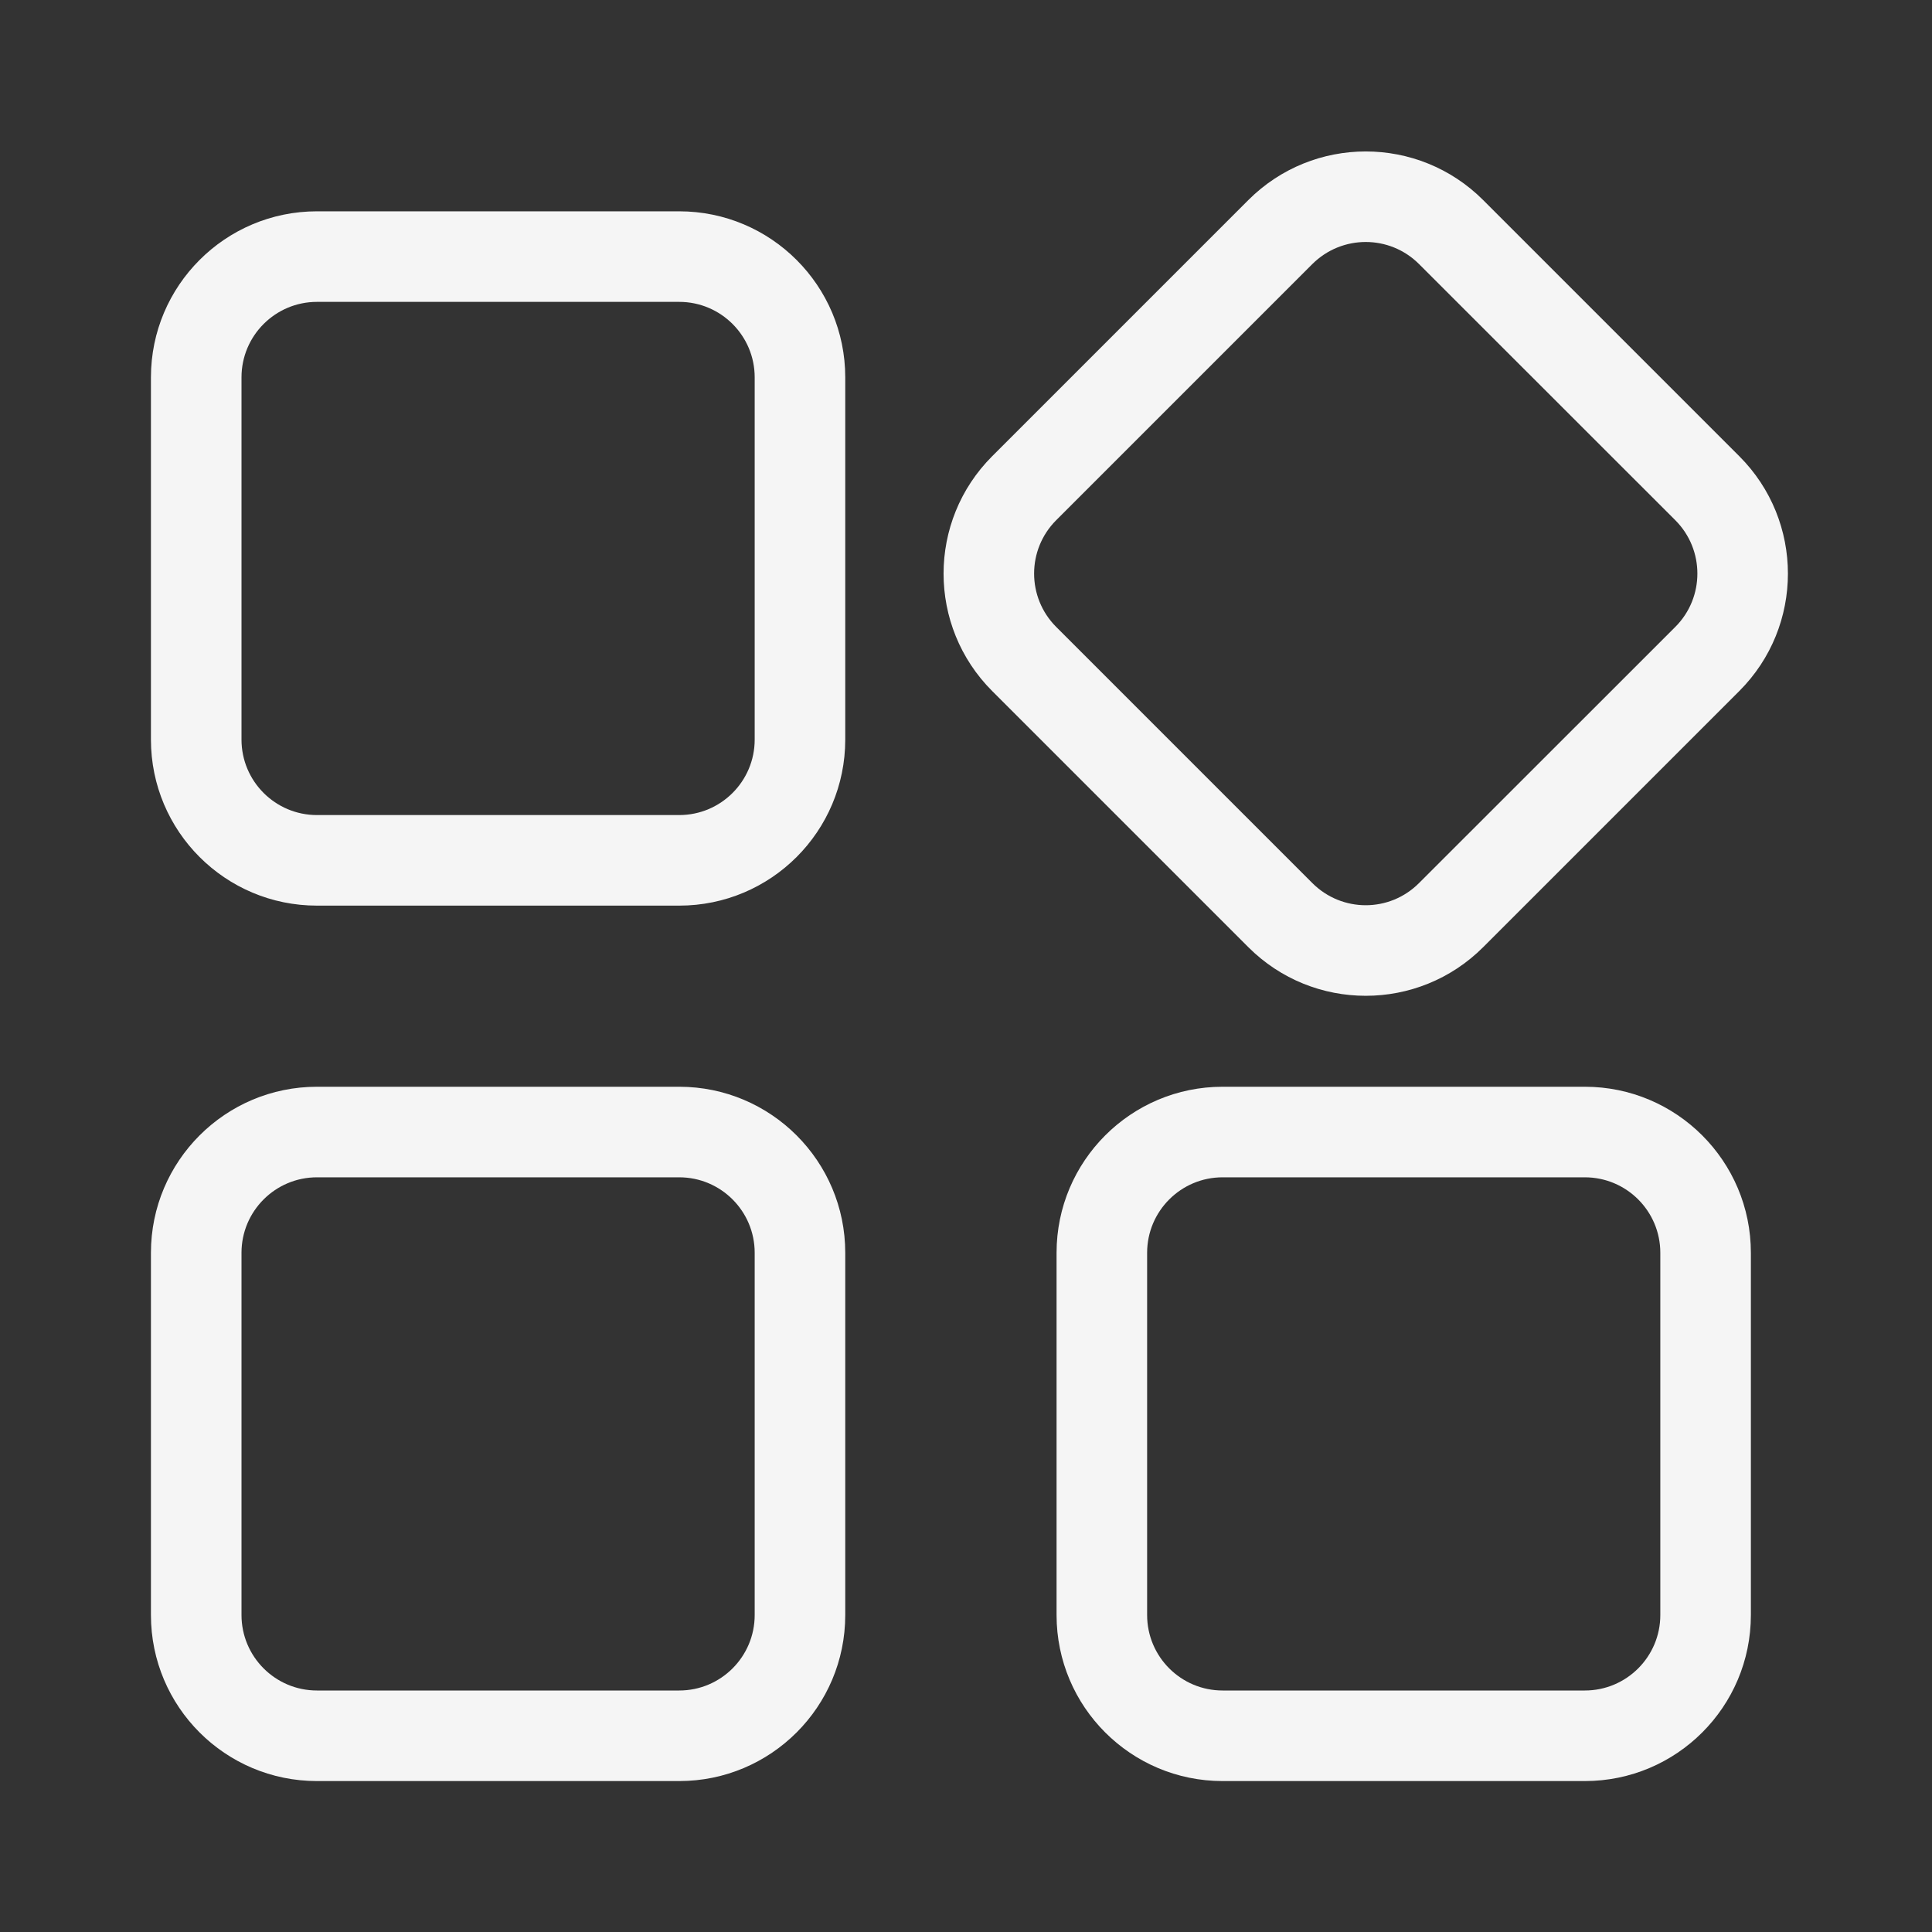 <svg width="16" height="16" viewBox="0 0 16 16" fill="none" xmlns="http://www.w3.org/2000/svg">
<rect x="0" y="0" width="16" height="16" fill="#333333" stroke="none"/>
<path d="M8.217 3.778C7.68 4.315 7.68 5.186 8.217 5.723L10.338 7.844C10.875 8.381 11.746 8.381 12.283 7.844L14.404 5.723C14.941 5.186 14.941 4.315 14.404 3.778L12.283 1.657C11.746 1.12 10.875 1.12 10.338 1.657L8.217 3.778ZM8.747 5.192C8.503 4.948 8.503 4.552 8.747 4.308L10.868 2.187C11.113 1.943 11.508 1.943 11.752 2.187L13.874 4.308C14.118 4.552 14.118 4.948 13.874 5.192L11.752 7.313C11.508 7.558 11.113 7.558 10.868 7.313L8.747 5.192ZM2.625 1.75C1.866 1.75 1.25 2.366 1.25 3.125V6.125C1.25 6.885 1.866 7.5 2.625 7.5H5.625C6.384 7.5 7 6.885 7 6.125V3.125C7 2.366 6.384 1.75 5.625 1.75H2.625ZM2 3.125C2 2.78 2.28 2.5 2.625 2.5H5.625C5.97 2.5 6.25 2.78 6.25 3.125V6.125C6.25 6.47 5.97 6.75 5.625 6.75H2.625C2.28 6.75 2 6.47 2 6.125V3.125ZM2.625 9C1.866 9 1.25 9.616 1.25 10.375V13.375C1.25 14.135 1.866 14.75 2.625 14.75H5.625C6.384 14.75 7 14.135 7 13.375V10.375C7 9.616 6.384 9 5.625 9H2.625ZM2 10.375C2 10.03 2.28 9.75 2.625 9.75H5.625C5.97 9.75 6.25 10.03 6.25 10.375V13.375C6.25 13.72 5.97 14 5.625 14H2.625C2.28 14 2 13.72 2 13.375V10.375ZM8.75 10.375C8.75 9.616 9.366 9 10.125 9H13.125C13.884 9 14.5 9.616 14.5 10.375V13.375C14.5 14.135 13.884 14.75 13.125 14.75H10.125C9.366 14.75 8.75 14.135 8.75 13.375V10.375ZM10.125 9.75C9.78 9.75 9.5 10.03 9.5 10.375V13.375C9.5 13.72 9.78 14 10.125 14H13.125C13.47 14 13.75 13.72 13.75 13.375V10.375C13.75 10.03 13.47 9.75 13.125 9.75H10.125Z" fill="white" fill-opacity="0.95"/>
</svg>
